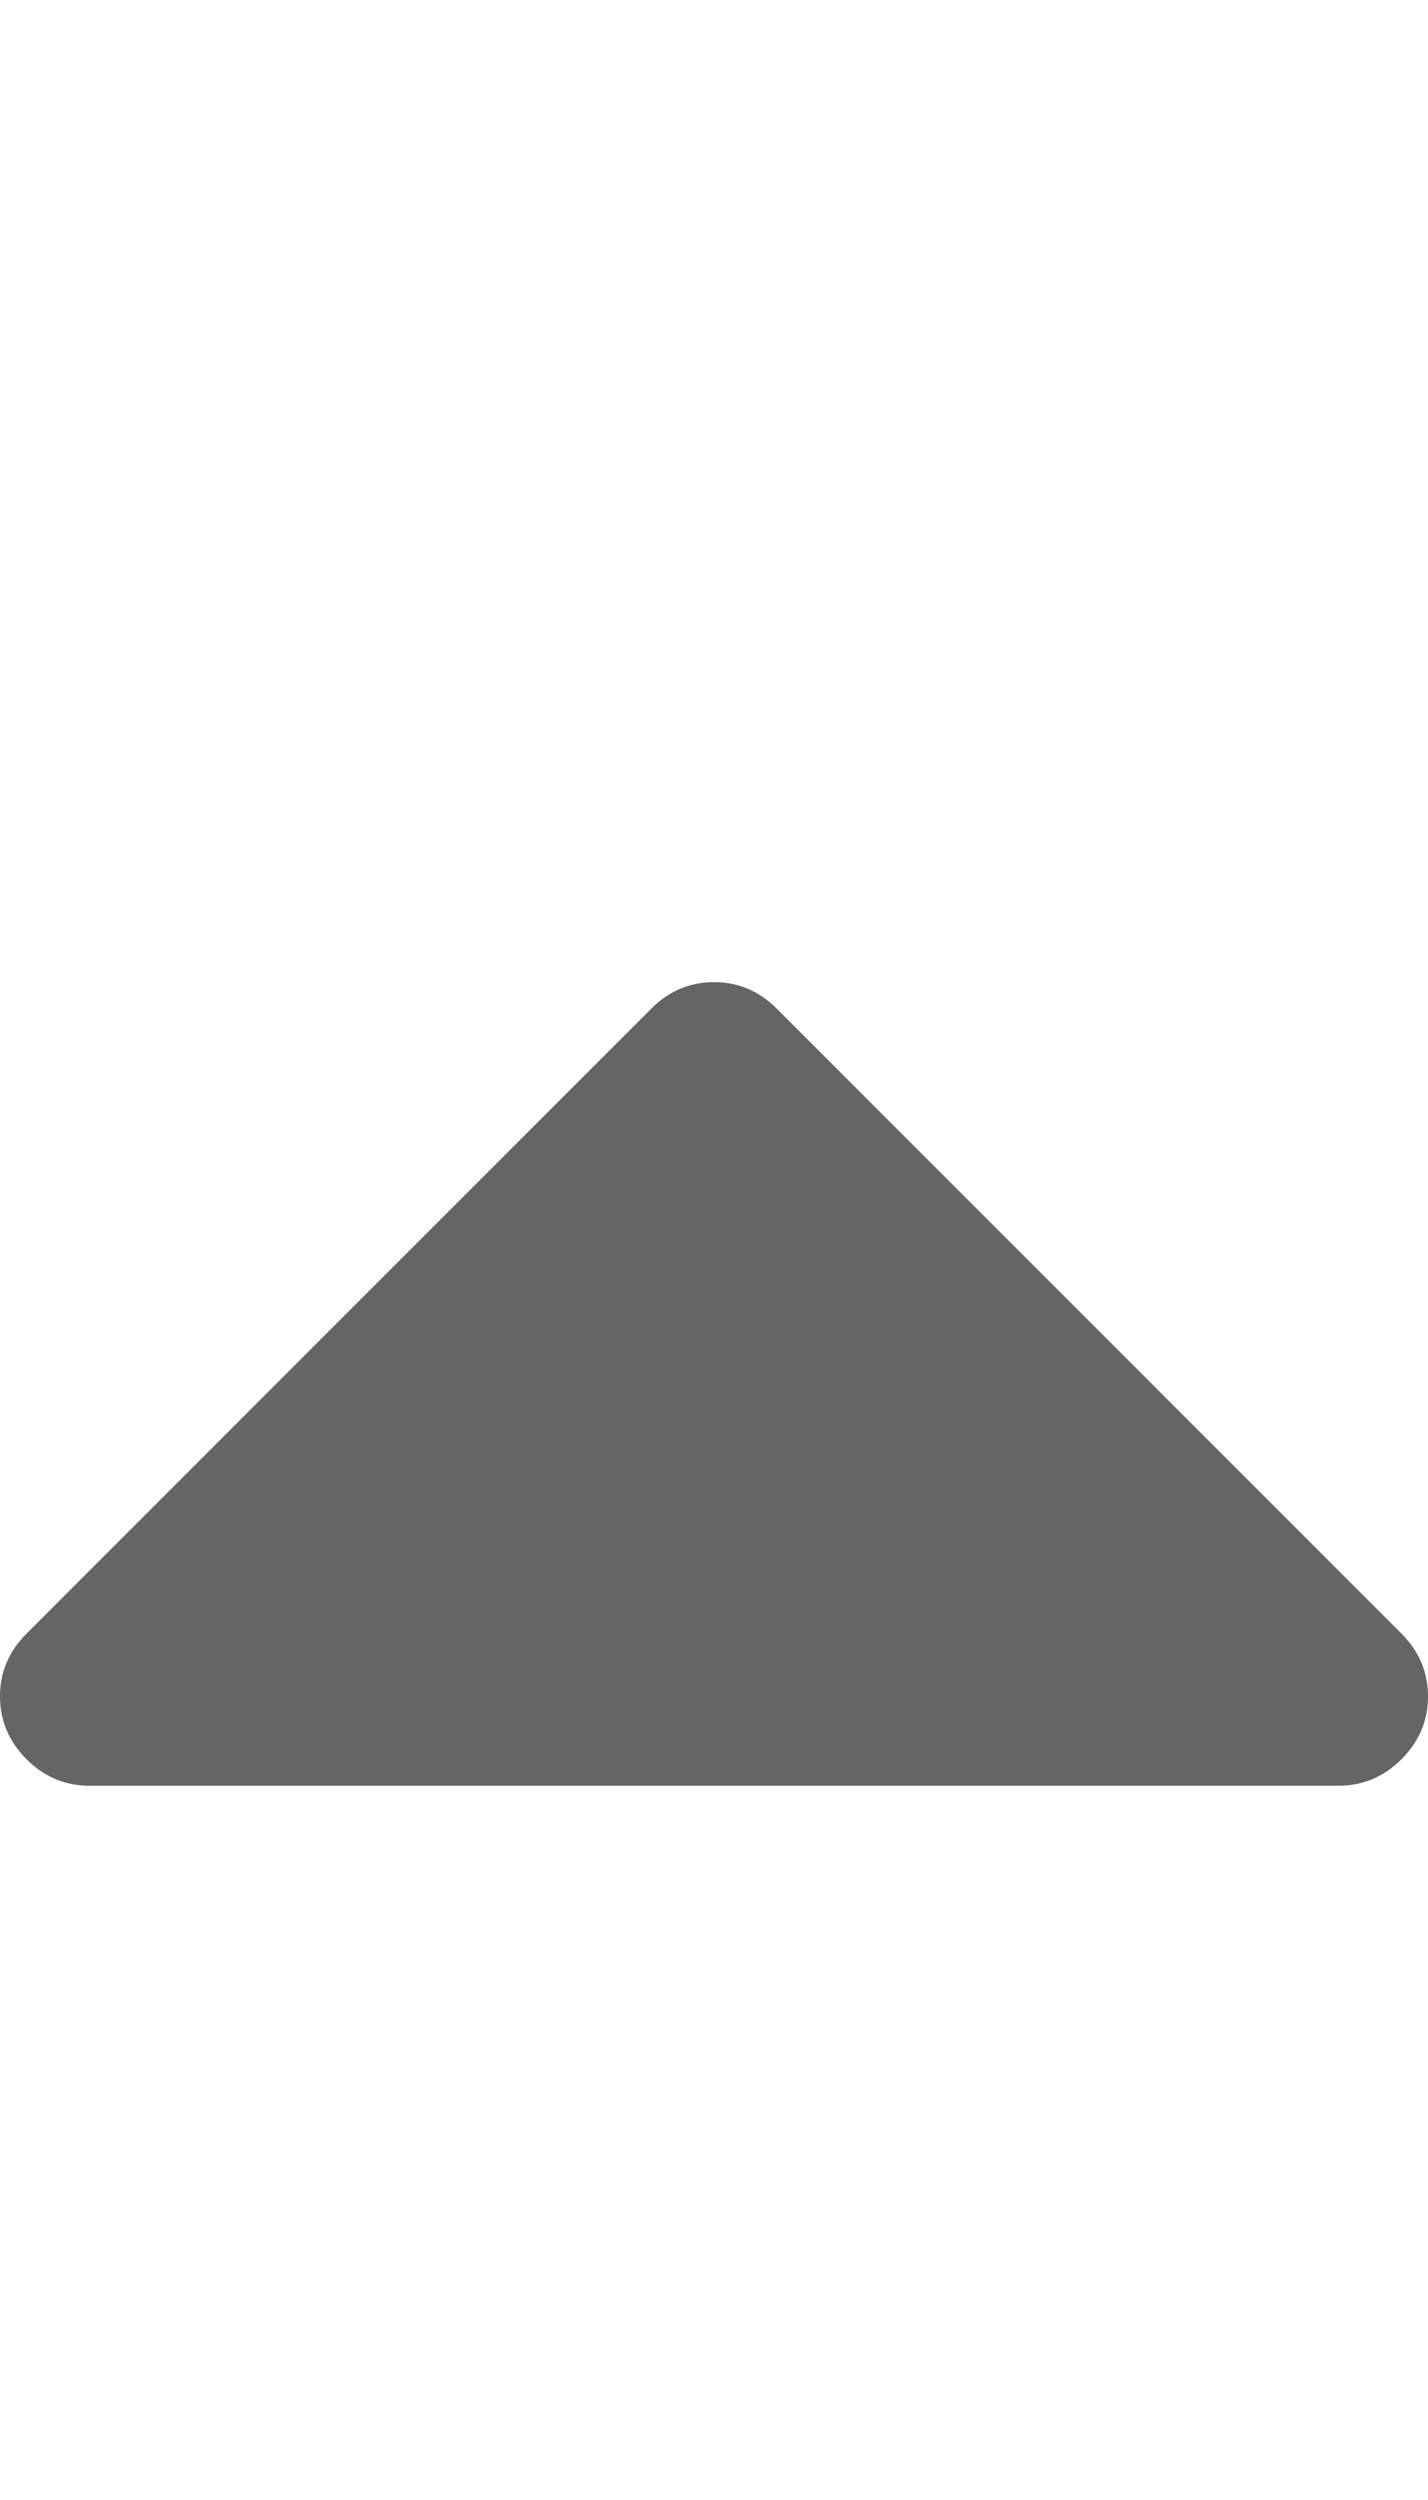 <svg xmlns="http://www.w3.org/2000/svg" width="100%" height="100%" viewBox="0 0 1024 1792"><path fill="#666565
" d="M1024 1216q0 26-19 45t-45 19h-896q-26 0-45-19t-19-45 19-45l448-448q19-19 45-19t45 19l448 448q19 19 19 45z" /></svg>